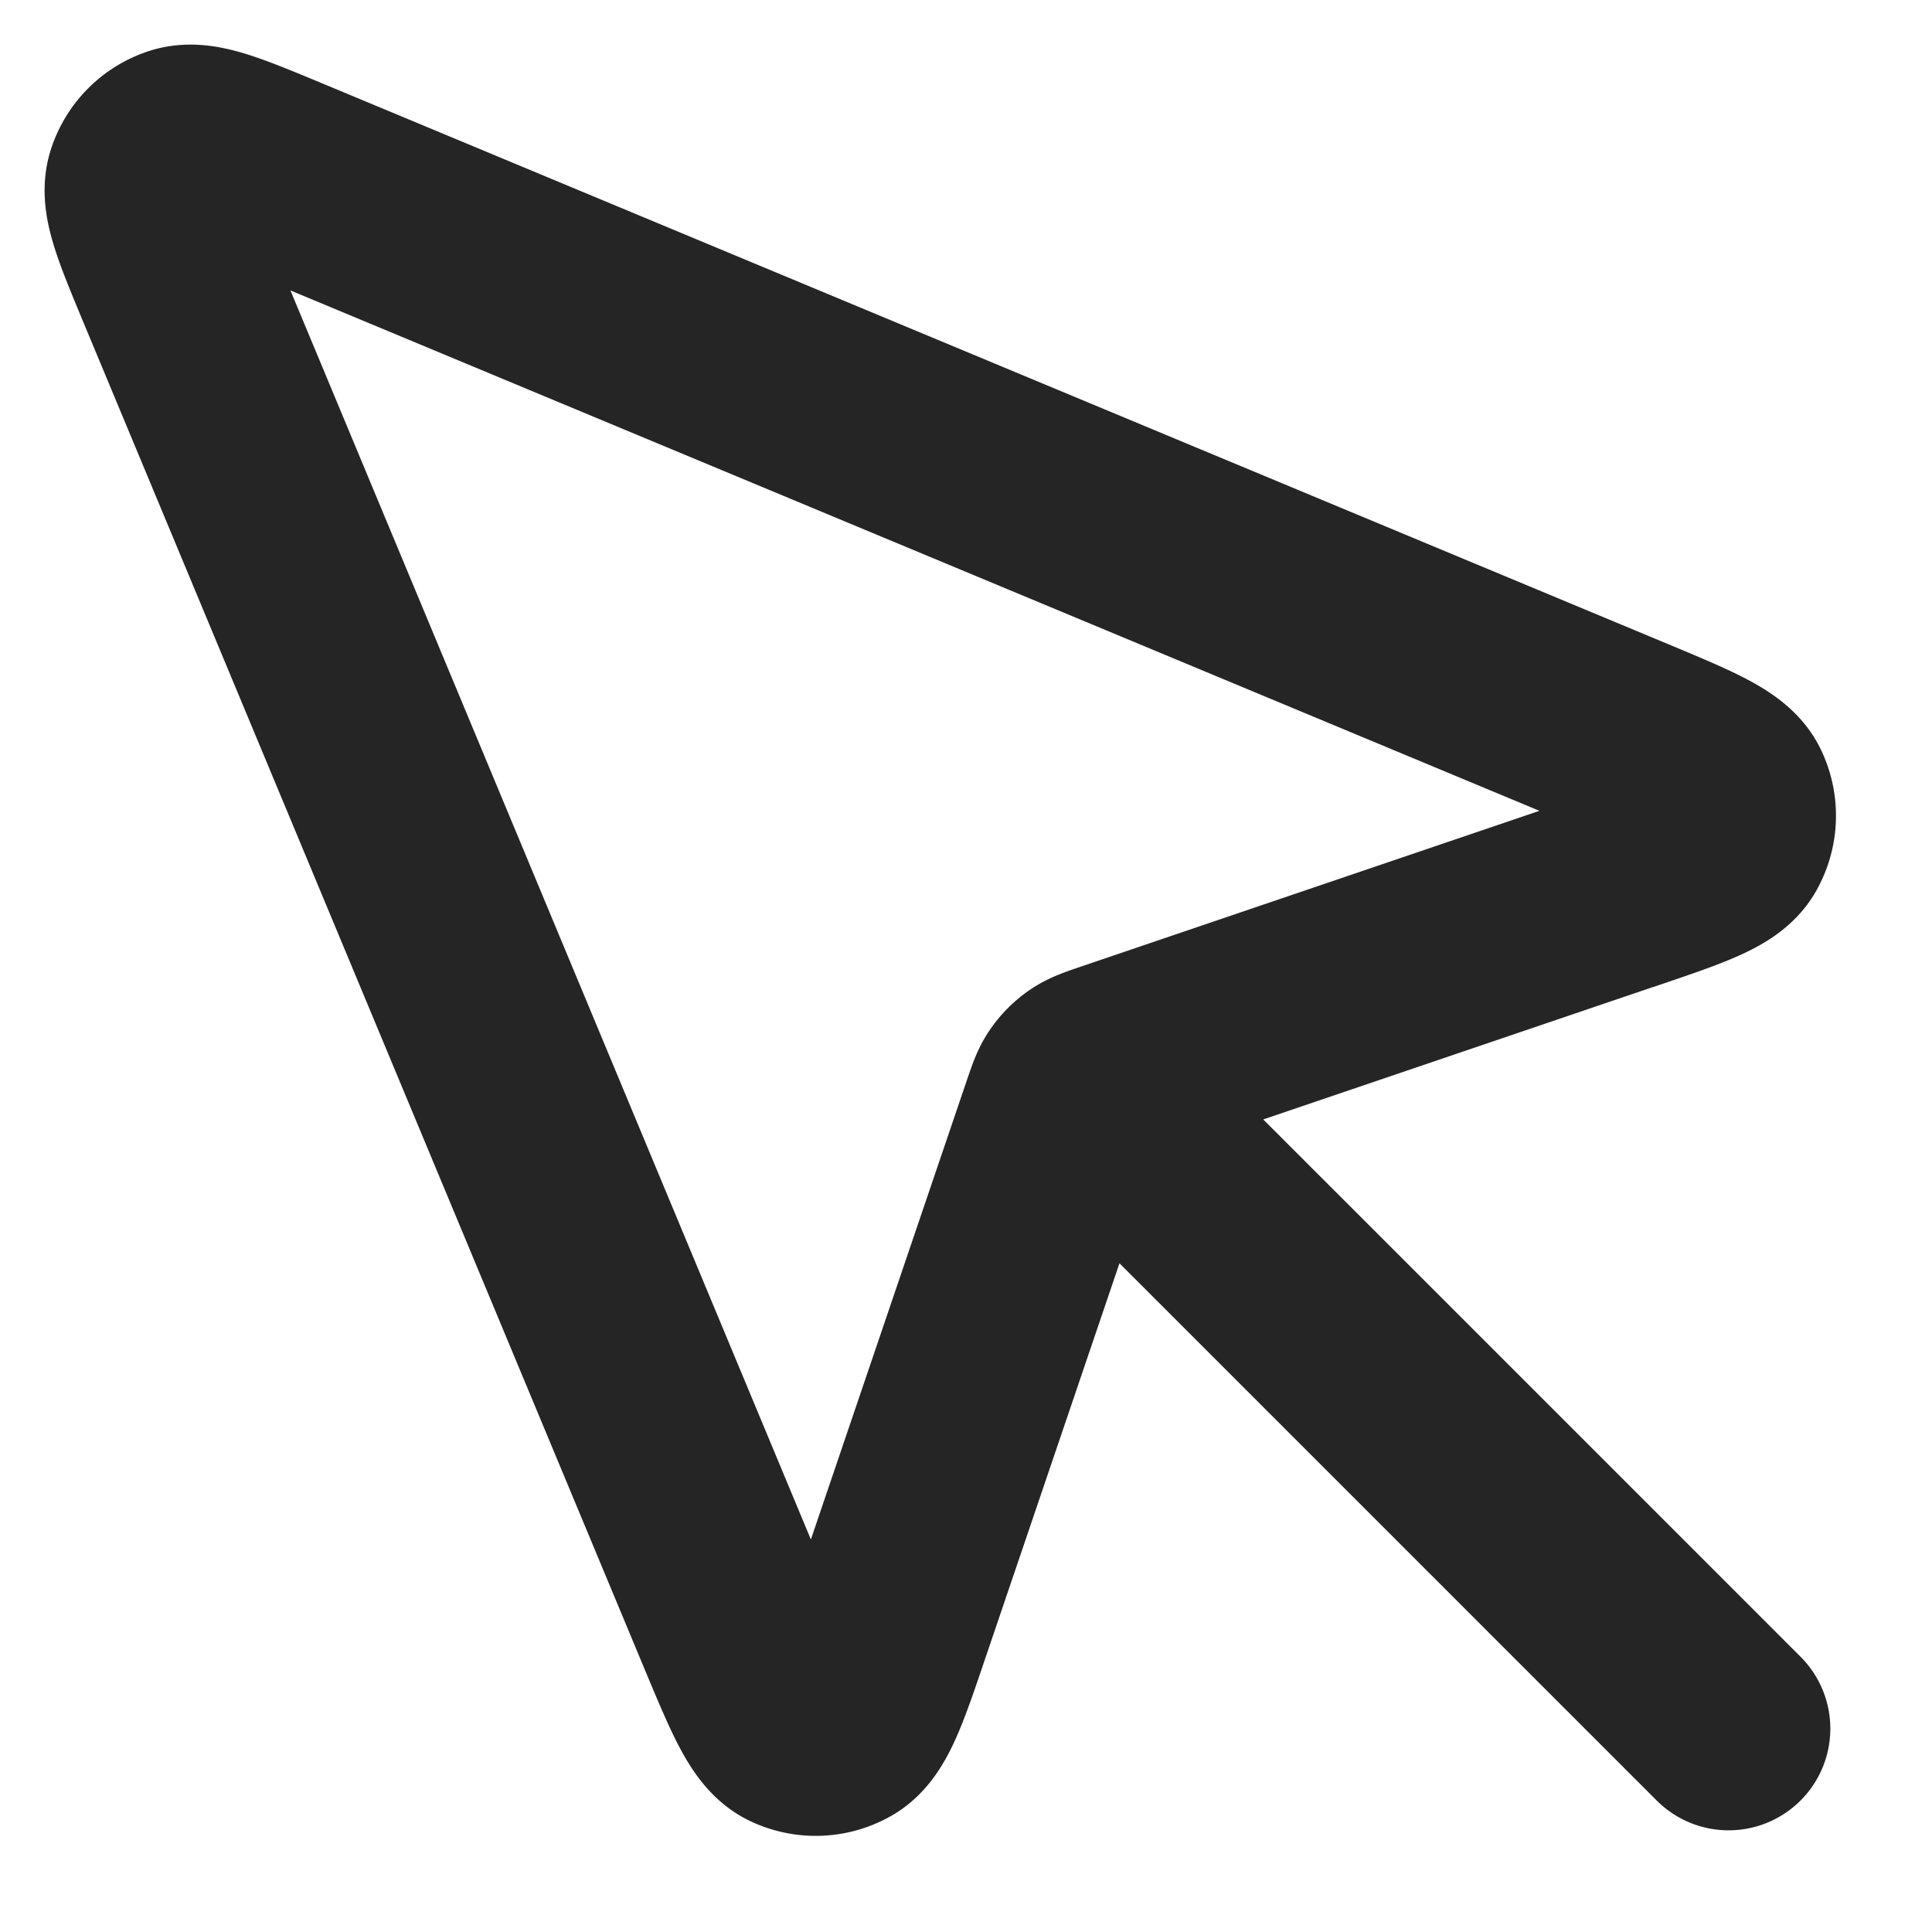 <svg viewBox="0 0 19 19" fill="none" xmlns="http://www.w3.org/2000/svg"><path d="m11 11 6 6M15.964 8.75l-5.01 1.702c-.138.047-.206.07-.263.109a.502.502 0 0 0-.129.129c-.04.057-.062.125-.109.262l-1.702 5.011c-.21.621-.316.932-.481 1.026a.5.5 0 0 1-.465.016c-.171-.083-.297-.386-.55-.992L1.747 2.794c-.234-.563-.351-.844-.294-1.02a.5.5 0 0 1 .321-.321c.176-.057.457.06 1.02.294l13.22 5.508c.606.253.909.379.992.55a.5.5 0 0 1-.016.465c-.094.165-.405.27-1.026.481Z" stroke="#252525" stroke-width="2" stroke-linecap="round" stroke-linejoin="round"/></svg>